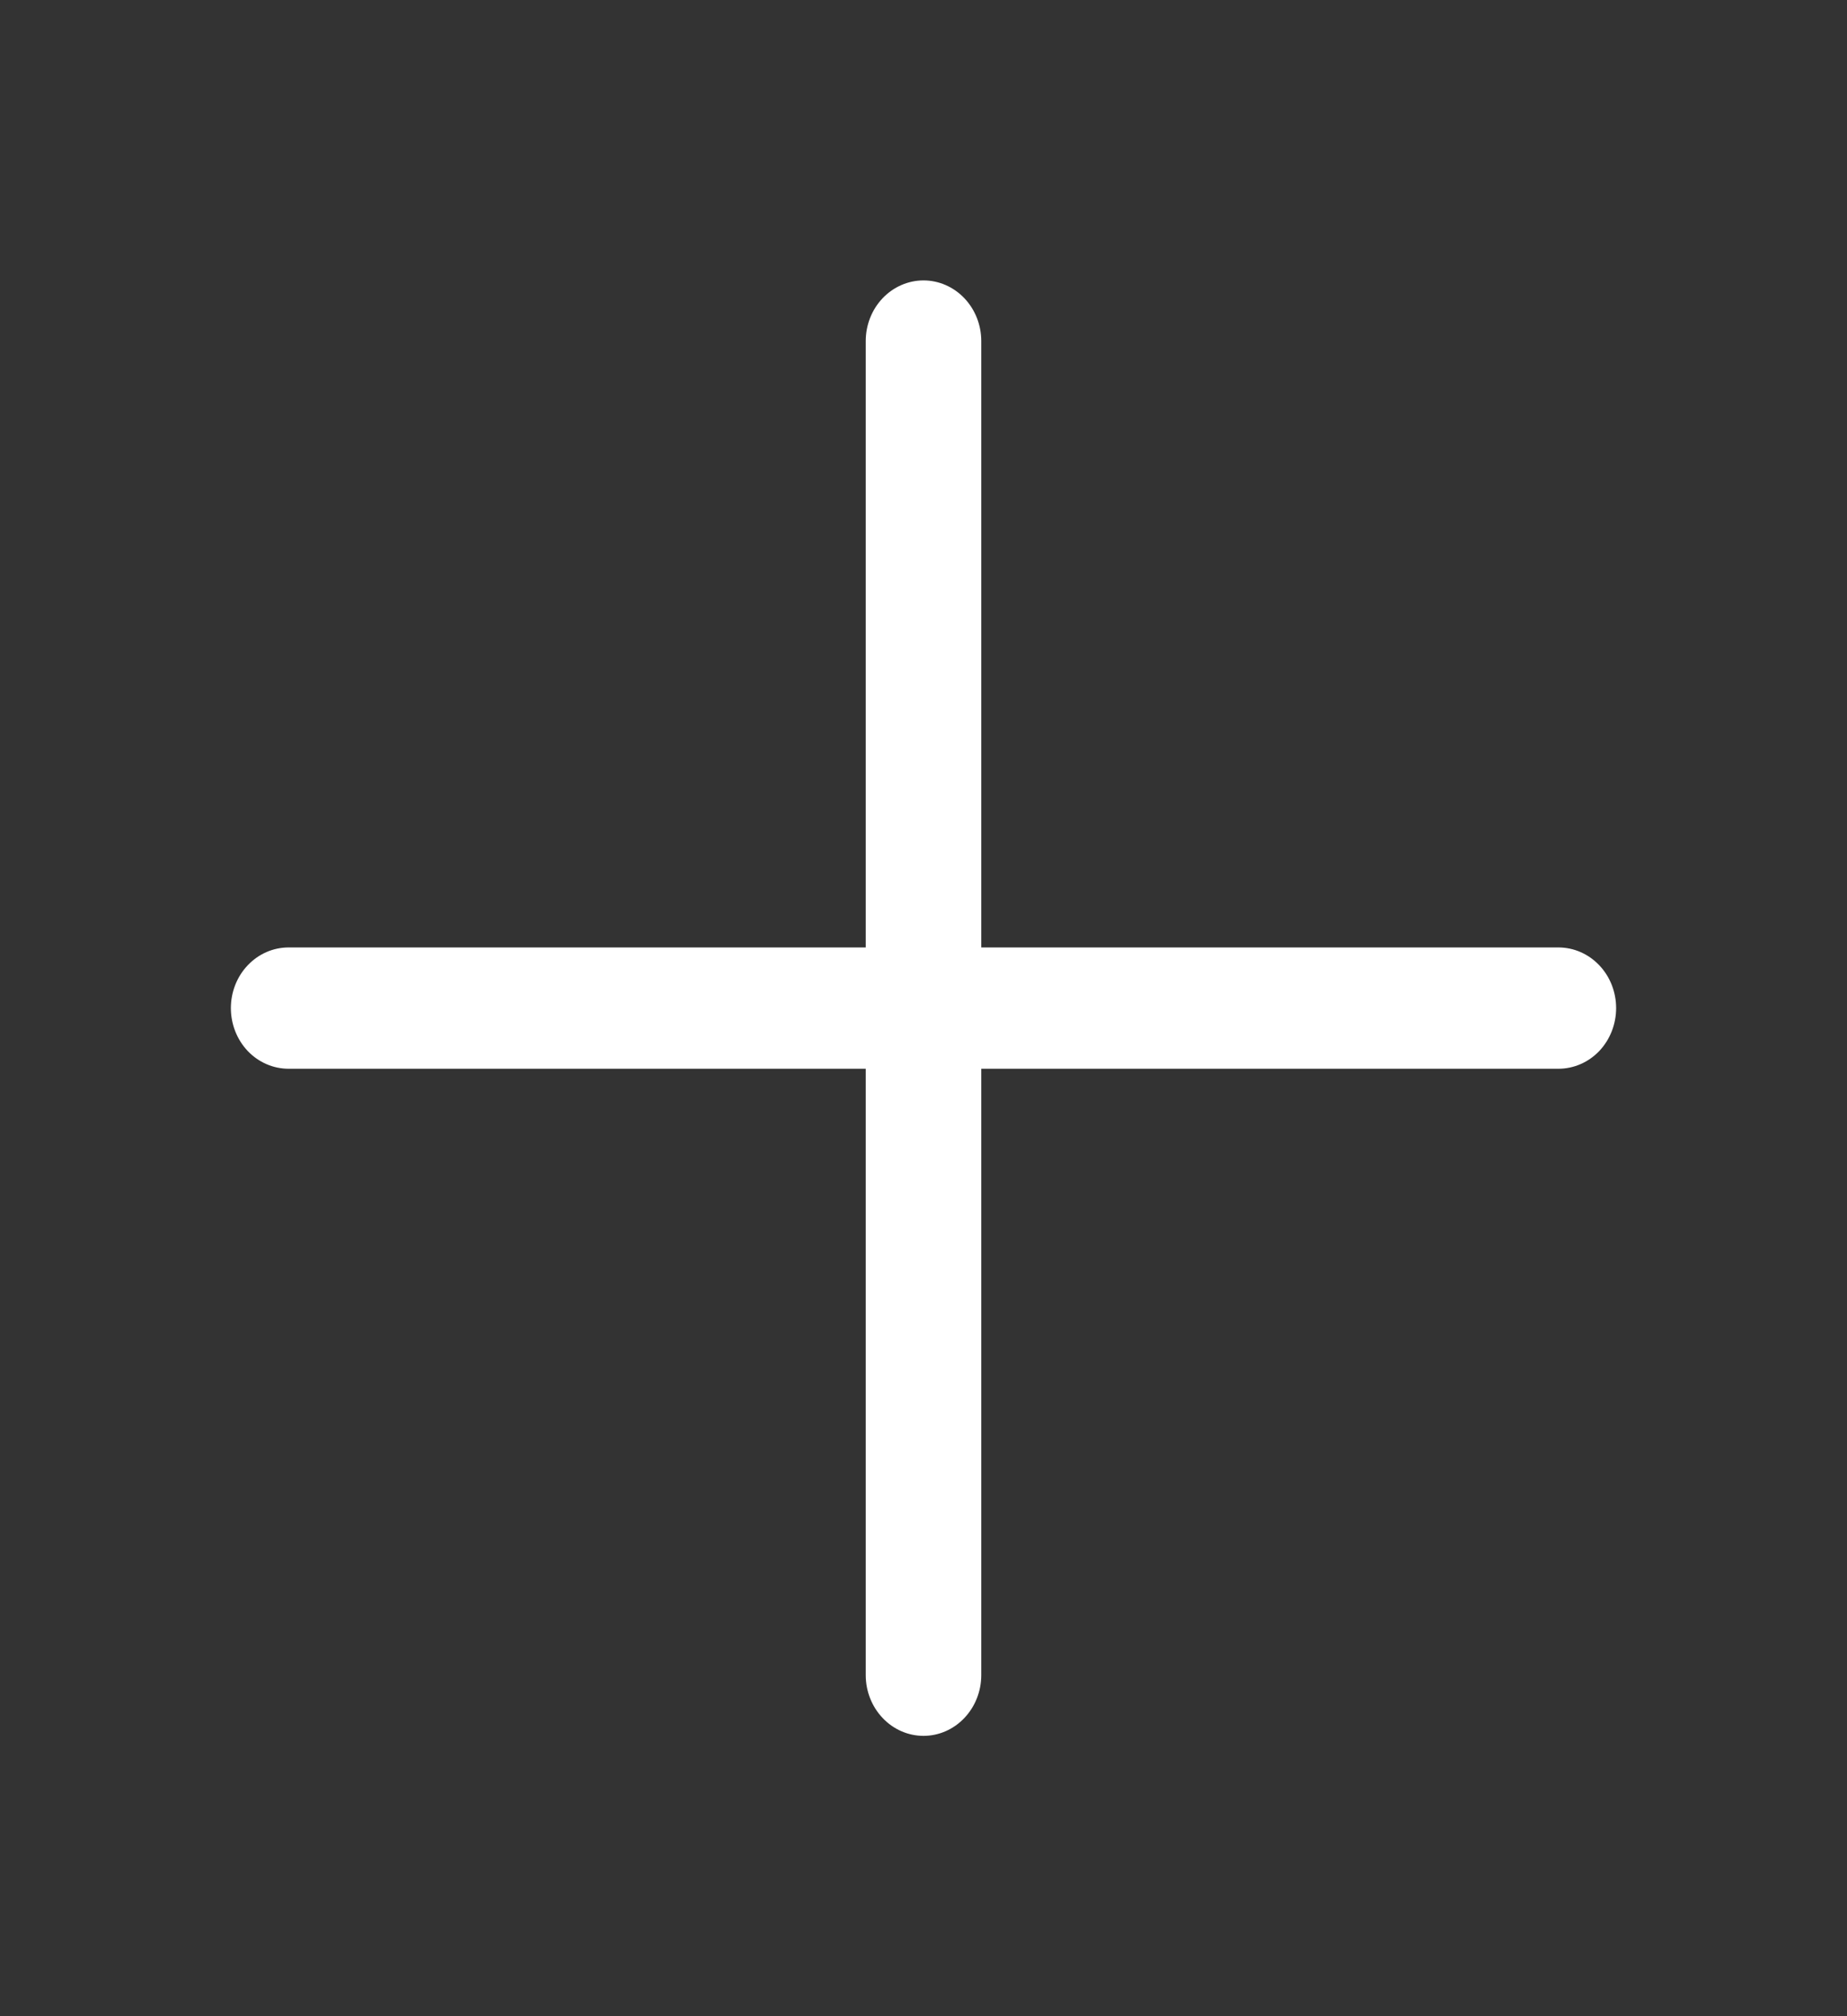 <svg width="22" height="24" viewBox="0 0 22 24" fill="none" xmlns="http://www.w3.org/2000/svg">
<rect x="0" y="0" width="22" height="24" fill="#333333" stroke="none"/>
<path d="M19.25 12C19.25 12.191 19.178 12.375 19.049 12.511C18.92 12.646 18.745 12.722 18.562 12.722H11.688V19.941C11.688 20.132 11.615 20.316 11.486 20.451C11.357 20.587 11.182 20.663 11 20.663C10.818 20.663 10.643 20.587 10.514 20.451C10.385 20.316 10.312 20.132 10.312 19.941V12.722H3.438C3.255 12.722 3.08 12.646 2.951 12.511C2.822 12.375 2.75 12.191 2.75 12C2.75 11.809 2.822 11.625 2.951 11.49C3.08 11.354 3.255 11.278 3.438 11.278H10.312V4.059C10.312 3.868 10.385 3.684 10.514 3.549C10.643 3.414 10.818 3.338 11 3.338C11.182 3.338 11.357 3.414 11.486 3.549C11.615 3.684 11.688 3.868 11.688 4.059V11.278H18.562C18.745 11.278 18.92 11.354 19.049 11.49C19.178 11.625 19.25 11.809 19.25 12Z" fill="white"/>
</svg>
